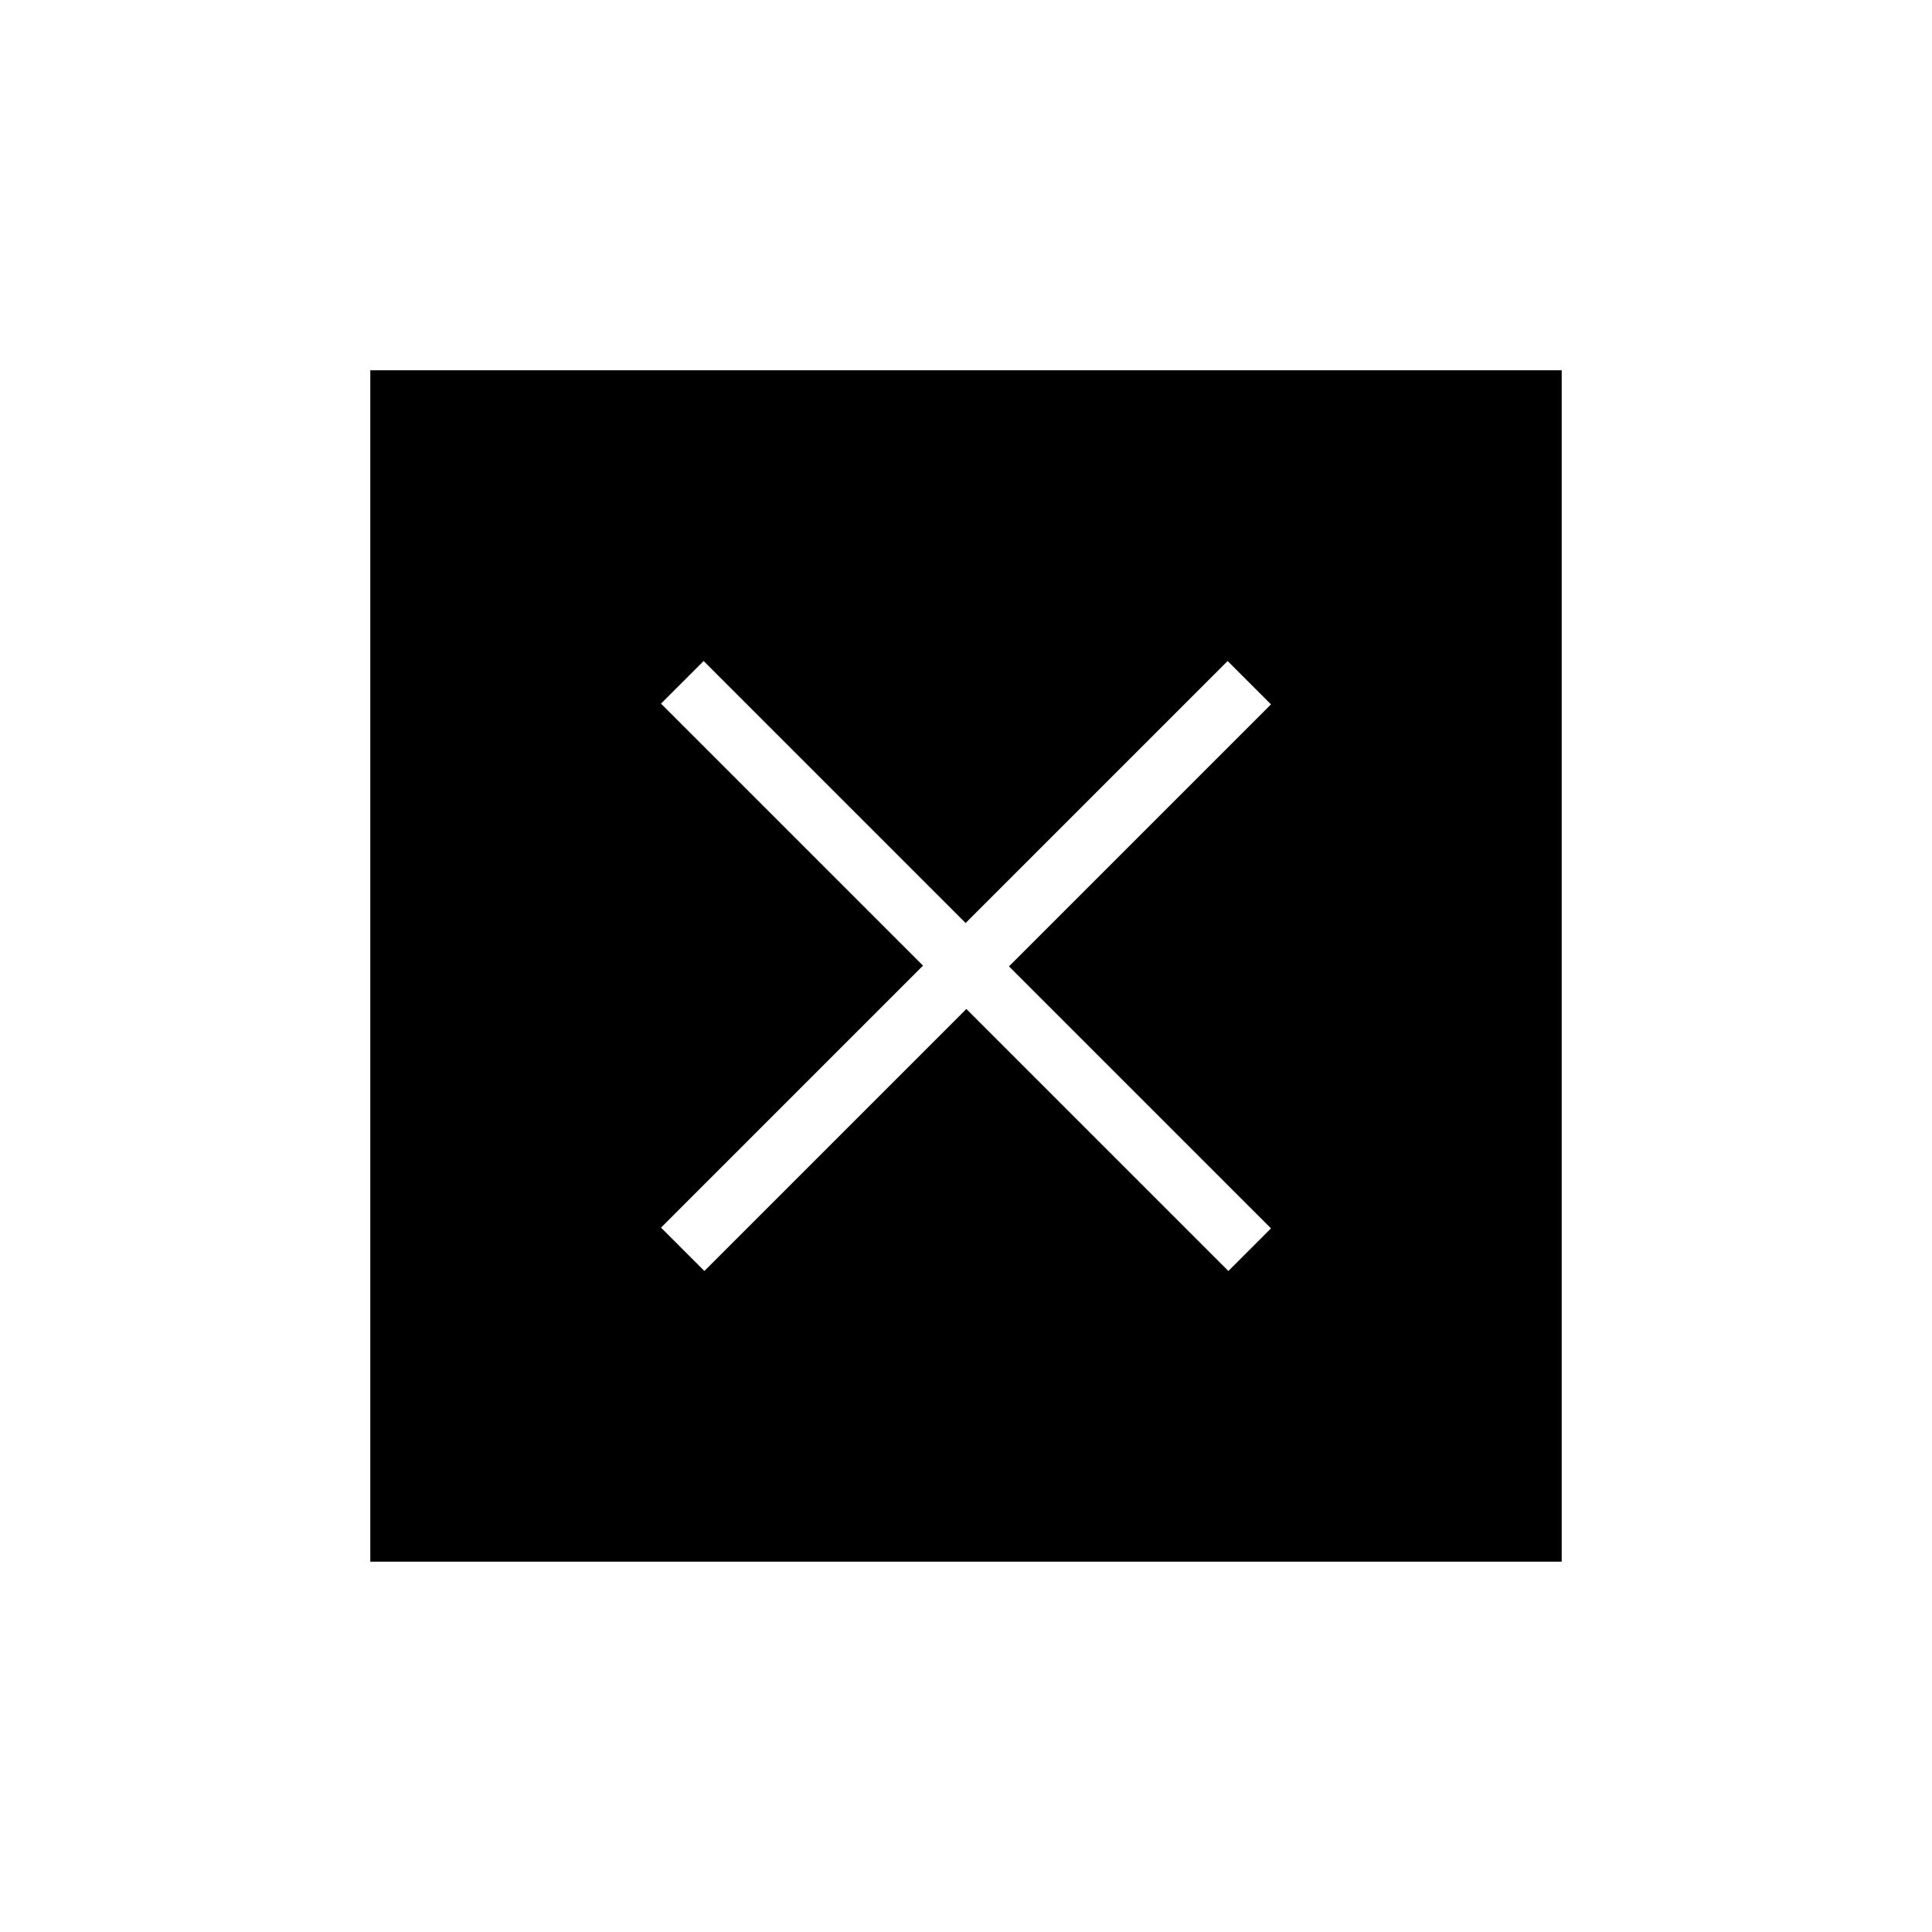 <svg xmlns="http://www.w3.org/2000/svg" height="20" viewBox="0 -960 960 960" width="20"><path d="M184-184v-592h592v592H184Zm166-144.46 130.19-130.19 130.18 130.19 21.17-21.17-130.19-130.18L631.54-610 610-631.54 479.81-501.35 349.63-631.54l-21.17 21.17 130.19 130.18L328.46-350 350-328.46Z"/></svg>